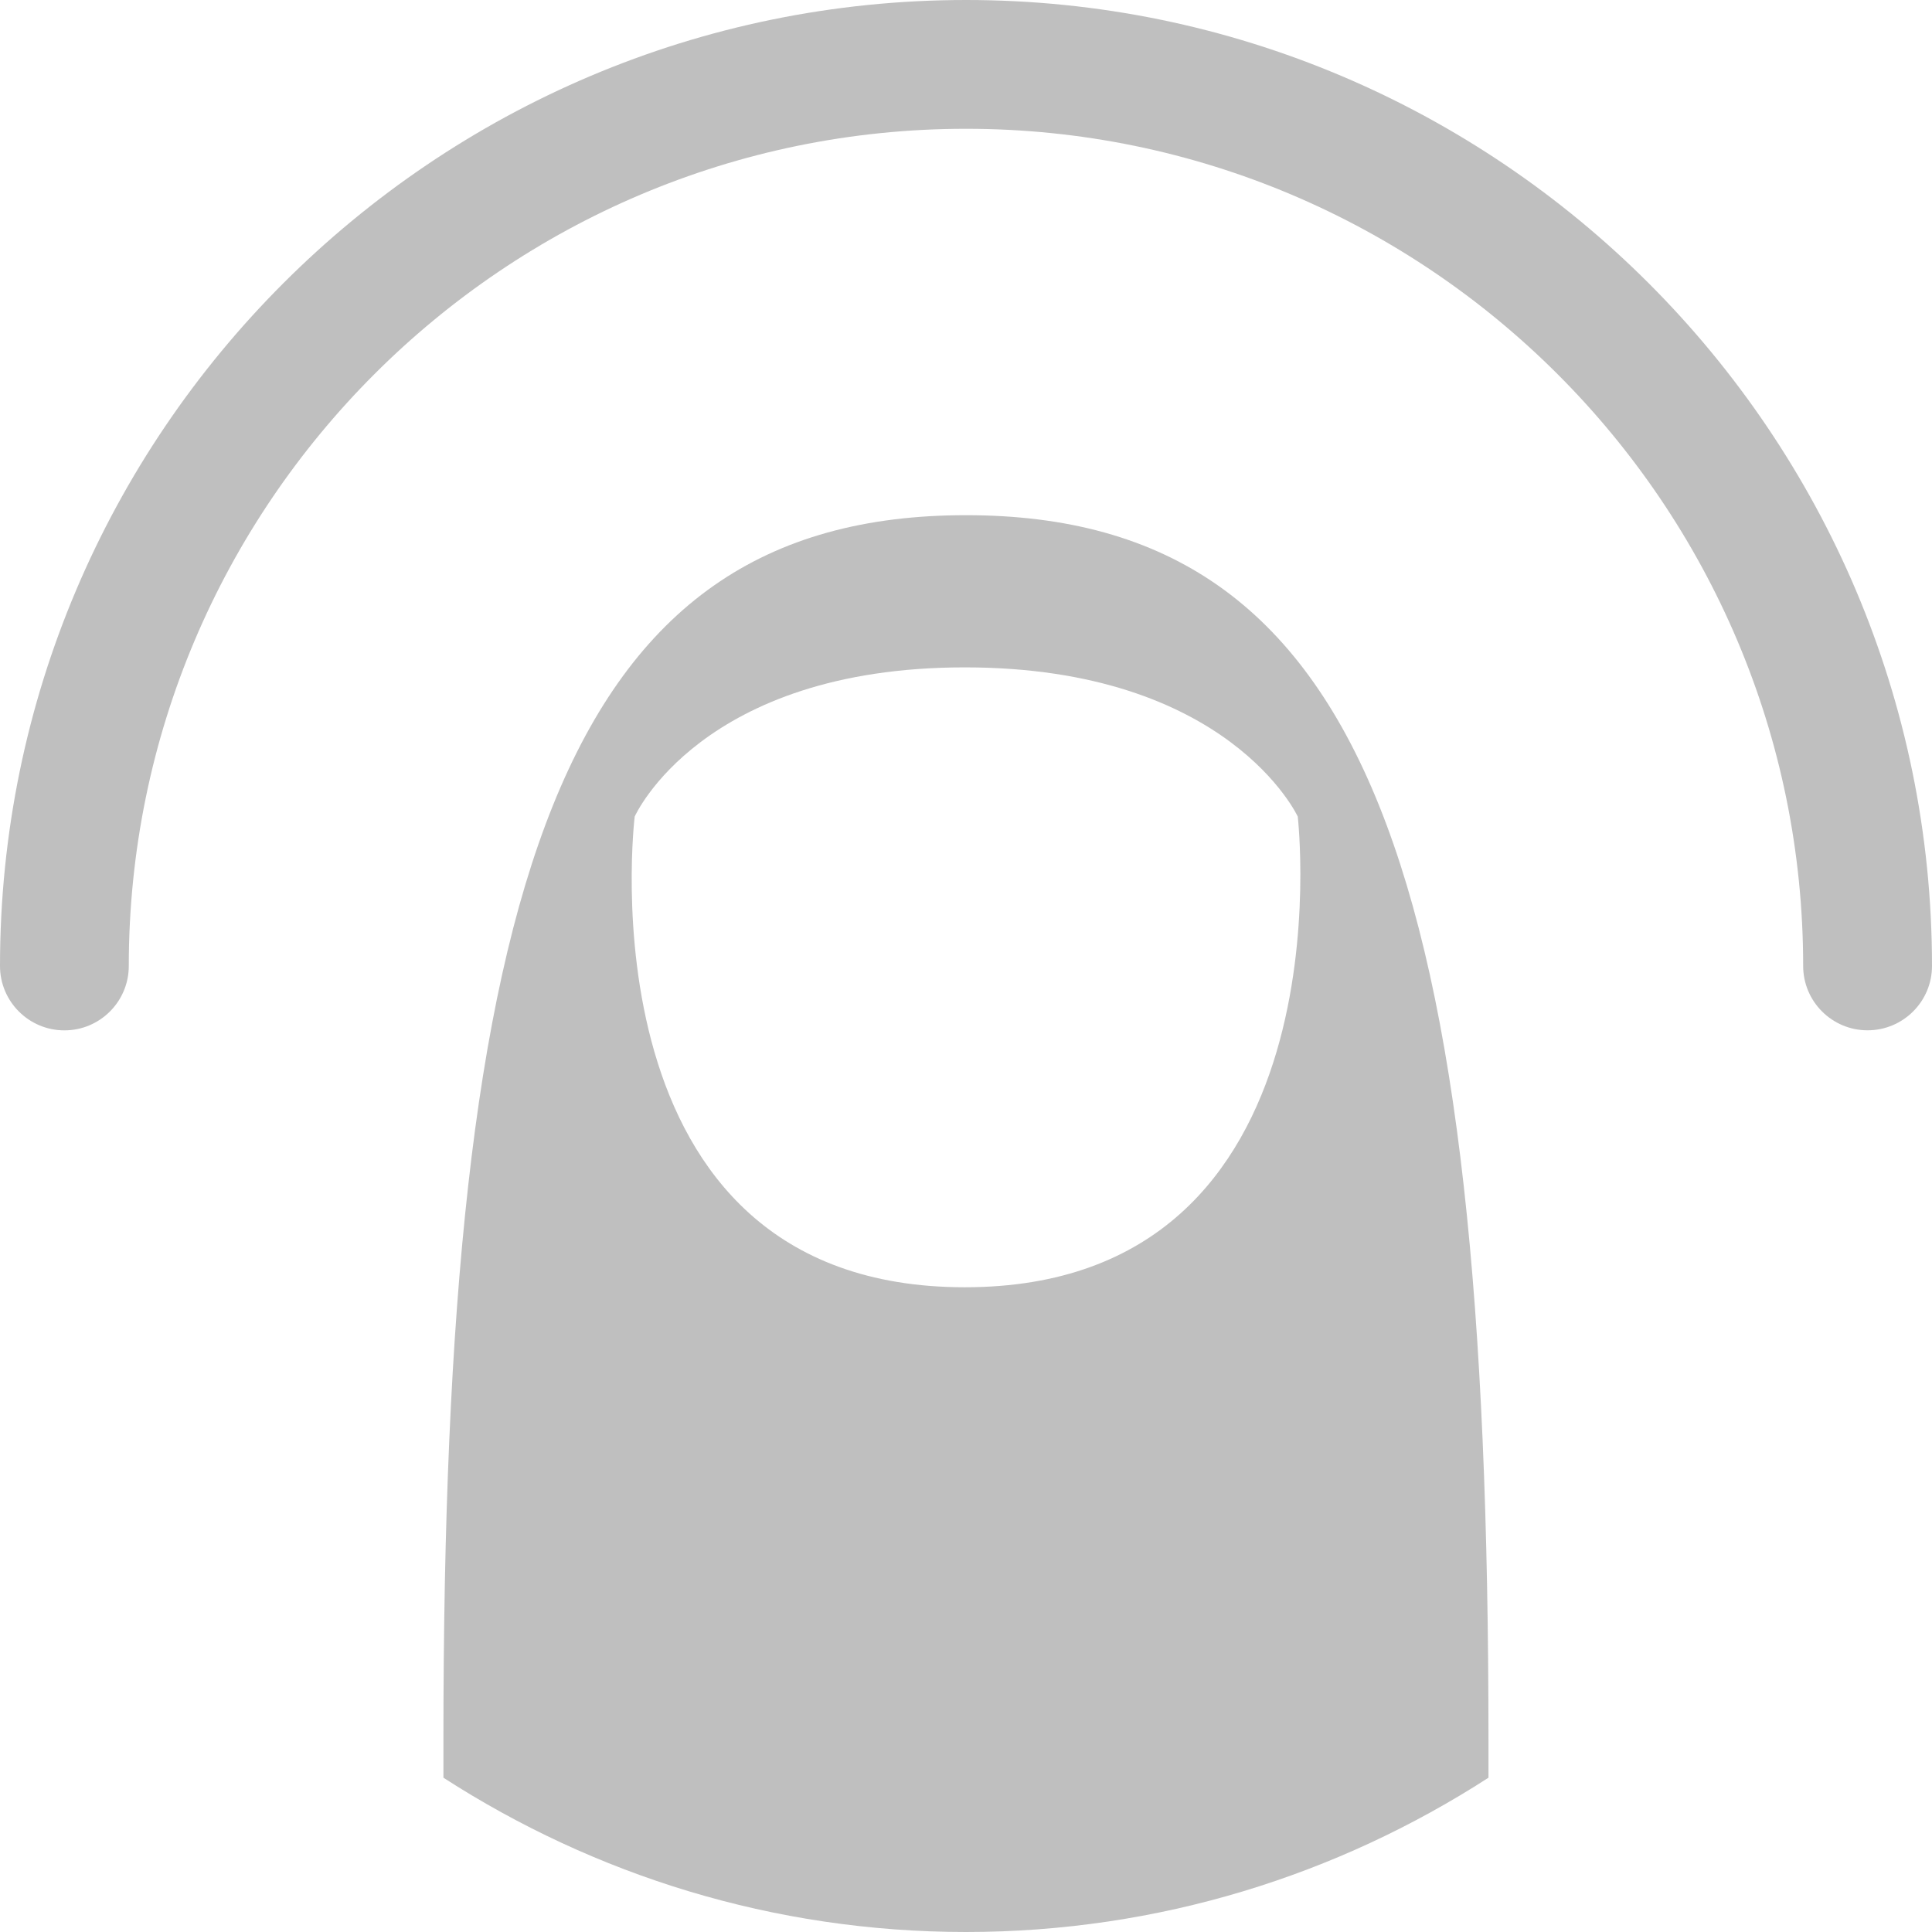 <?xml version="1.0" encoding="utf-8"?>
<!-- Generator: Adobe Illustrator 14.0.0, SVG Export Plug-In  -->
<!DOCTYPE svg PUBLIC "-//W3C//DTD SVG 1.1//EN" "http://www.w3.org/Graphics/SVG/1.1/DTD/svg11.dtd">
<svg version="1.1"
	 xmlns="http://www.w3.org/2000/svg" xmlns:xlink="http://www.w3.org/1999/xlink" xmlns:a="http://ns.adobe.com/AdobeSVGViewerExtensions/3.0/"
	 x="0px" y="0px" width="35px" height="35px" viewBox="0 0 35 35" enable-background="new 0 0 35 35" xml:space="preserve">
<defs>
</defs>
<path fill="#BFBFBF" d="M1.167,18.666C0.522,18.666,0,18.143,0,17.5C0,7.852,7.851,0,17.501,0C27.149,0,35,7.852,35,17.499
	c0,0.644-0.523,1.166-1.168,1.166c-0.643,0-1.166-0.522-1.166-1.166c0-8.363-6.804-15.166-15.166-15.166
	C9.137,2.333,2.333,9.136,2.333,17.5C2.333,18.143,1.811,18.666,1.167,18.666"/>
<path fill="#BFBFBF" d="M17.478,23.32c-7.02,0-5.98-8.527-5.98-8.527s1.198-2.703,5.98-2.703c4.785,0,6.032,2.703,6.032,2.703
	S24.495,23.32,17.478,23.32 M17.5,9.333c-7.331,0-9.467,6.627-9.467,22.173v0.699C10.765,33.967,14.008,35,17.5,35
	c3.493,0,6.735-1.033,9.465-2.795v-0.699C26.965,15.96,24.832,9.333,17.5,9.333"/>
</svg>
